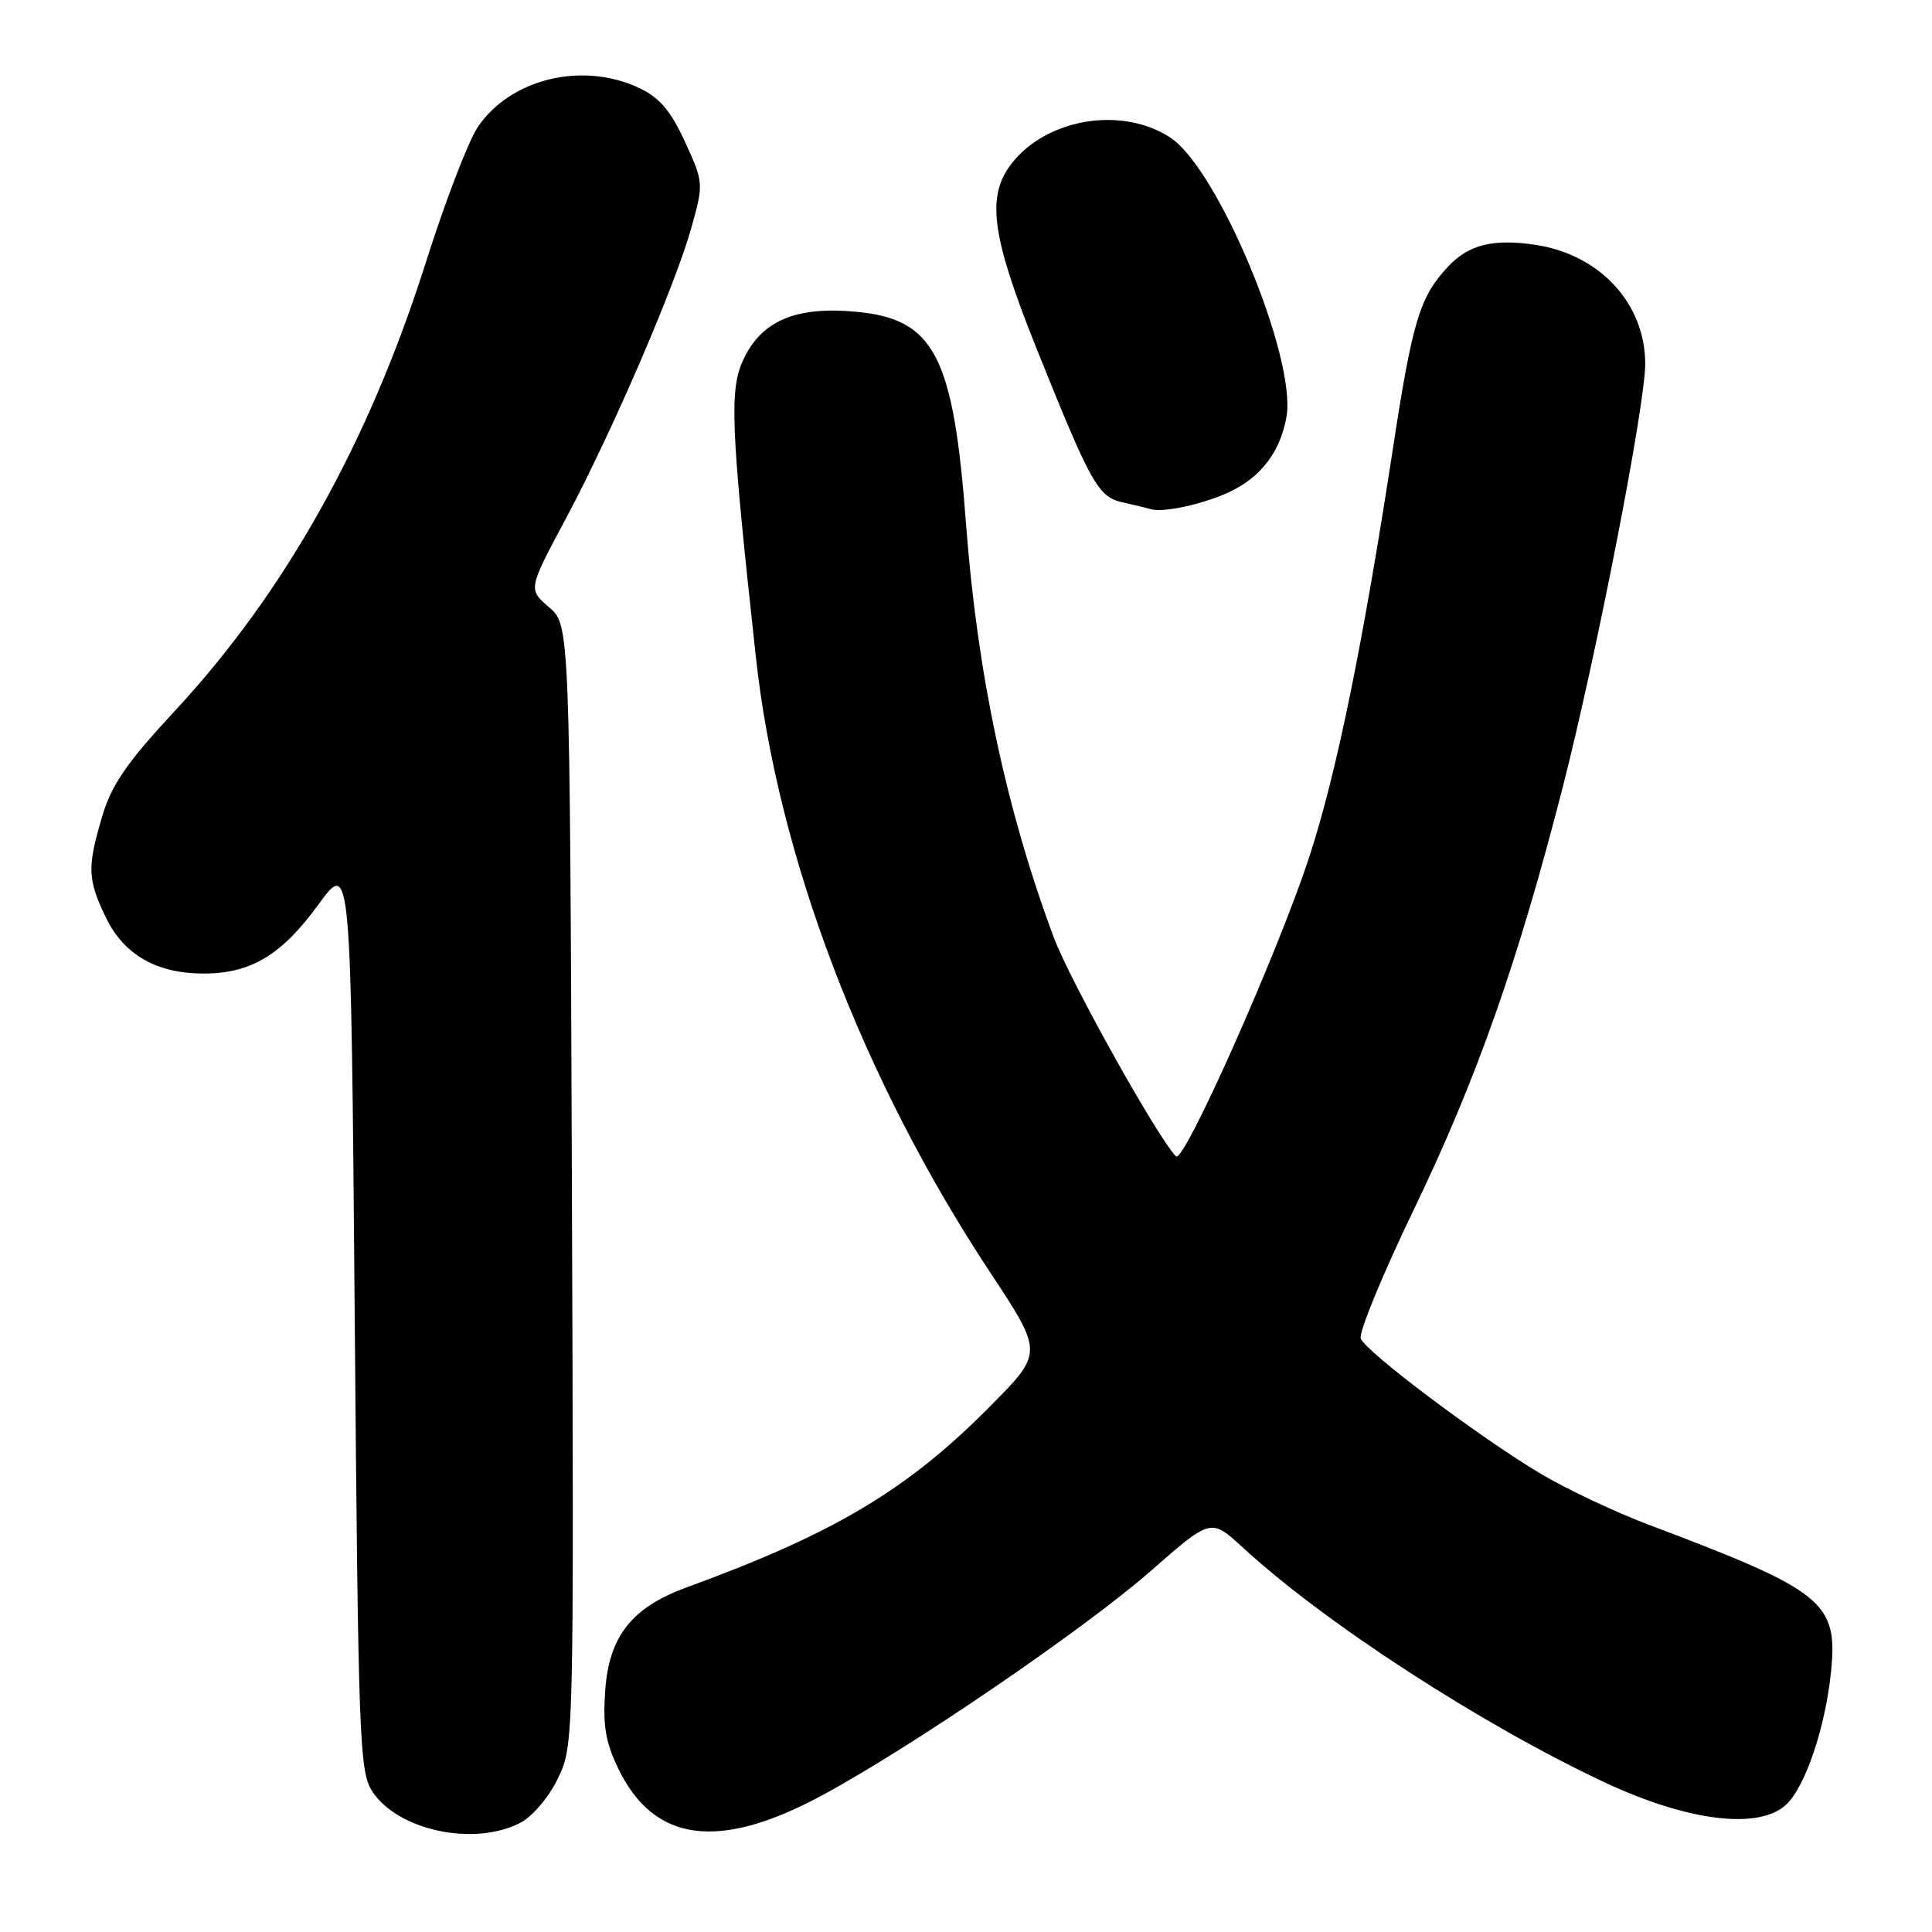<?xml version="1.0" encoding="UTF-8" standalone="no"?>
<!DOCTYPE svg PUBLIC "-//W3C//DTD SVG 1.1//EN" "http://www.w3.org/Graphics/SVG/1.1/DTD/svg11.dtd" >
<svg xmlns="http://www.w3.org/2000/svg" xmlns:xlink="http://www.w3.org/1999/xlink" version="1.1" viewBox="0 0 256 256">
 <g >
 <path fill="currentColor"
d=" M 68.95 241.53 C 70.55 240.70 72.73 238.13 73.92 235.66 C 76.04 231.28 76.05 230.98 75.78 157.05 C 75.50 82.83 75.50 82.83 72.74 80.45 C 69.98 78.08 69.98 78.08 74.94 68.79 C 81.11 57.24 89.49 37.80 91.64 30.07 C 93.24 24.32 93.23 24.17 90.77 18.80 C 88.89 14.71 87.40 12.94 84.74 11.68 C 77.19 8.10 67.60 10.42 63.28 16.88 C 62.04 18.74 58.98 26.72 56.48 34.60 C 48.89 58.62 37.79 78.45 23.13 94.24 C 16.82 101.03 14.79 103.98 13.56 108.11 C 11.53 114.94 11.59 116.52 14.04 121.59 C 16.43 126.53 20.76 129.00 27.00 129.00 C 33.23 129.00 37.31 126.55 42.16 119.90 C 46.50 113.93 46.50 113.93 47.00 174.26 C 47.47 230.49 47.62 234.78 49.33 237.37 C 52.73 242.56 62.82 244.70 68.95 241.53 Z  M 108.92 237.90 C 120.76 231.52 143.69 215.86 152.48 208.16 C 160.46 201.17 160.46 201.17 164.64 205.02 C 175.47 215.01 196.28 228.51 212.66 236.19 C 223.70 241.36 233.12 242.50 236.71 239.09 C 239.24 236.69 241.89 228.81 242.62 221.50 C 243.55 212.29 241.68 210.79 218.50 202.05 C 214.10 200.39 207.70 197.38 204.27 195.35 C 196.21 190.57 180.99 179.15 180.31 177.36 C 180.01 176.59 183.19 168.89 187.36 160.23 C 195.68 142.96 201.12 127.51 207.08 104.27 C 211.56 86.76 218.00 53.71 218.00 48.22 C 218.00 40.23 212.00 33.72 203.44 32.44 C 197.89 31.61 194.64 32.41 191.94 35.26 C 188.12 39.31 187.17 42.43 184.55 59.56 C 180.57 85.50 177.09 102.51 173.50 113.50 C 169.38 126.12 156.86 154.26 155.83 153.23 C 153.43 150.83 141.80 130.00 139.65 124.26 C 133.35 107.39 129.49 89.26 128.01 69.49 C 126.33 47.06 123.83 42.25 113.34 41.30 C 105.46 40.58 100.94 42.50 98.53 47.58 C 96.61 51.62 96.81 56.41 100.15 87.00 C 103.03 113.42 114.27 142.96 131.17 168.55 C 138.22 179.23 138.22 179.23 131.36 186.18 C 120.31 197.38 110.63 203.17 90.92 210.36 C 83.74 212.99 80.71 216.81 80.20 223.94 C 79.86 228.61 80.23 230.85 81.93 234.36 C 86.67 244.14 95.26 245.27 108.92 237.90 Z  M 162.78 65.25 C 167.05 63.29 169.68 59.85 170.47 55.19 C 171.79 47.36 161.42 22.43 155.10 18.25 C 148.76 14.05 138.78 15.65 134.09 21.61 C 130.65 25.99 131.34 31.20 137.36 46.21 C 144.58 64.19 145.51 65.86 148.77 66.57 C 150.27 66.90 151.95 67.31 152.50 67.47 C 154.15 67.95 159.29 66.84 162.78 65.25 Z "/>
</g>
</svg>